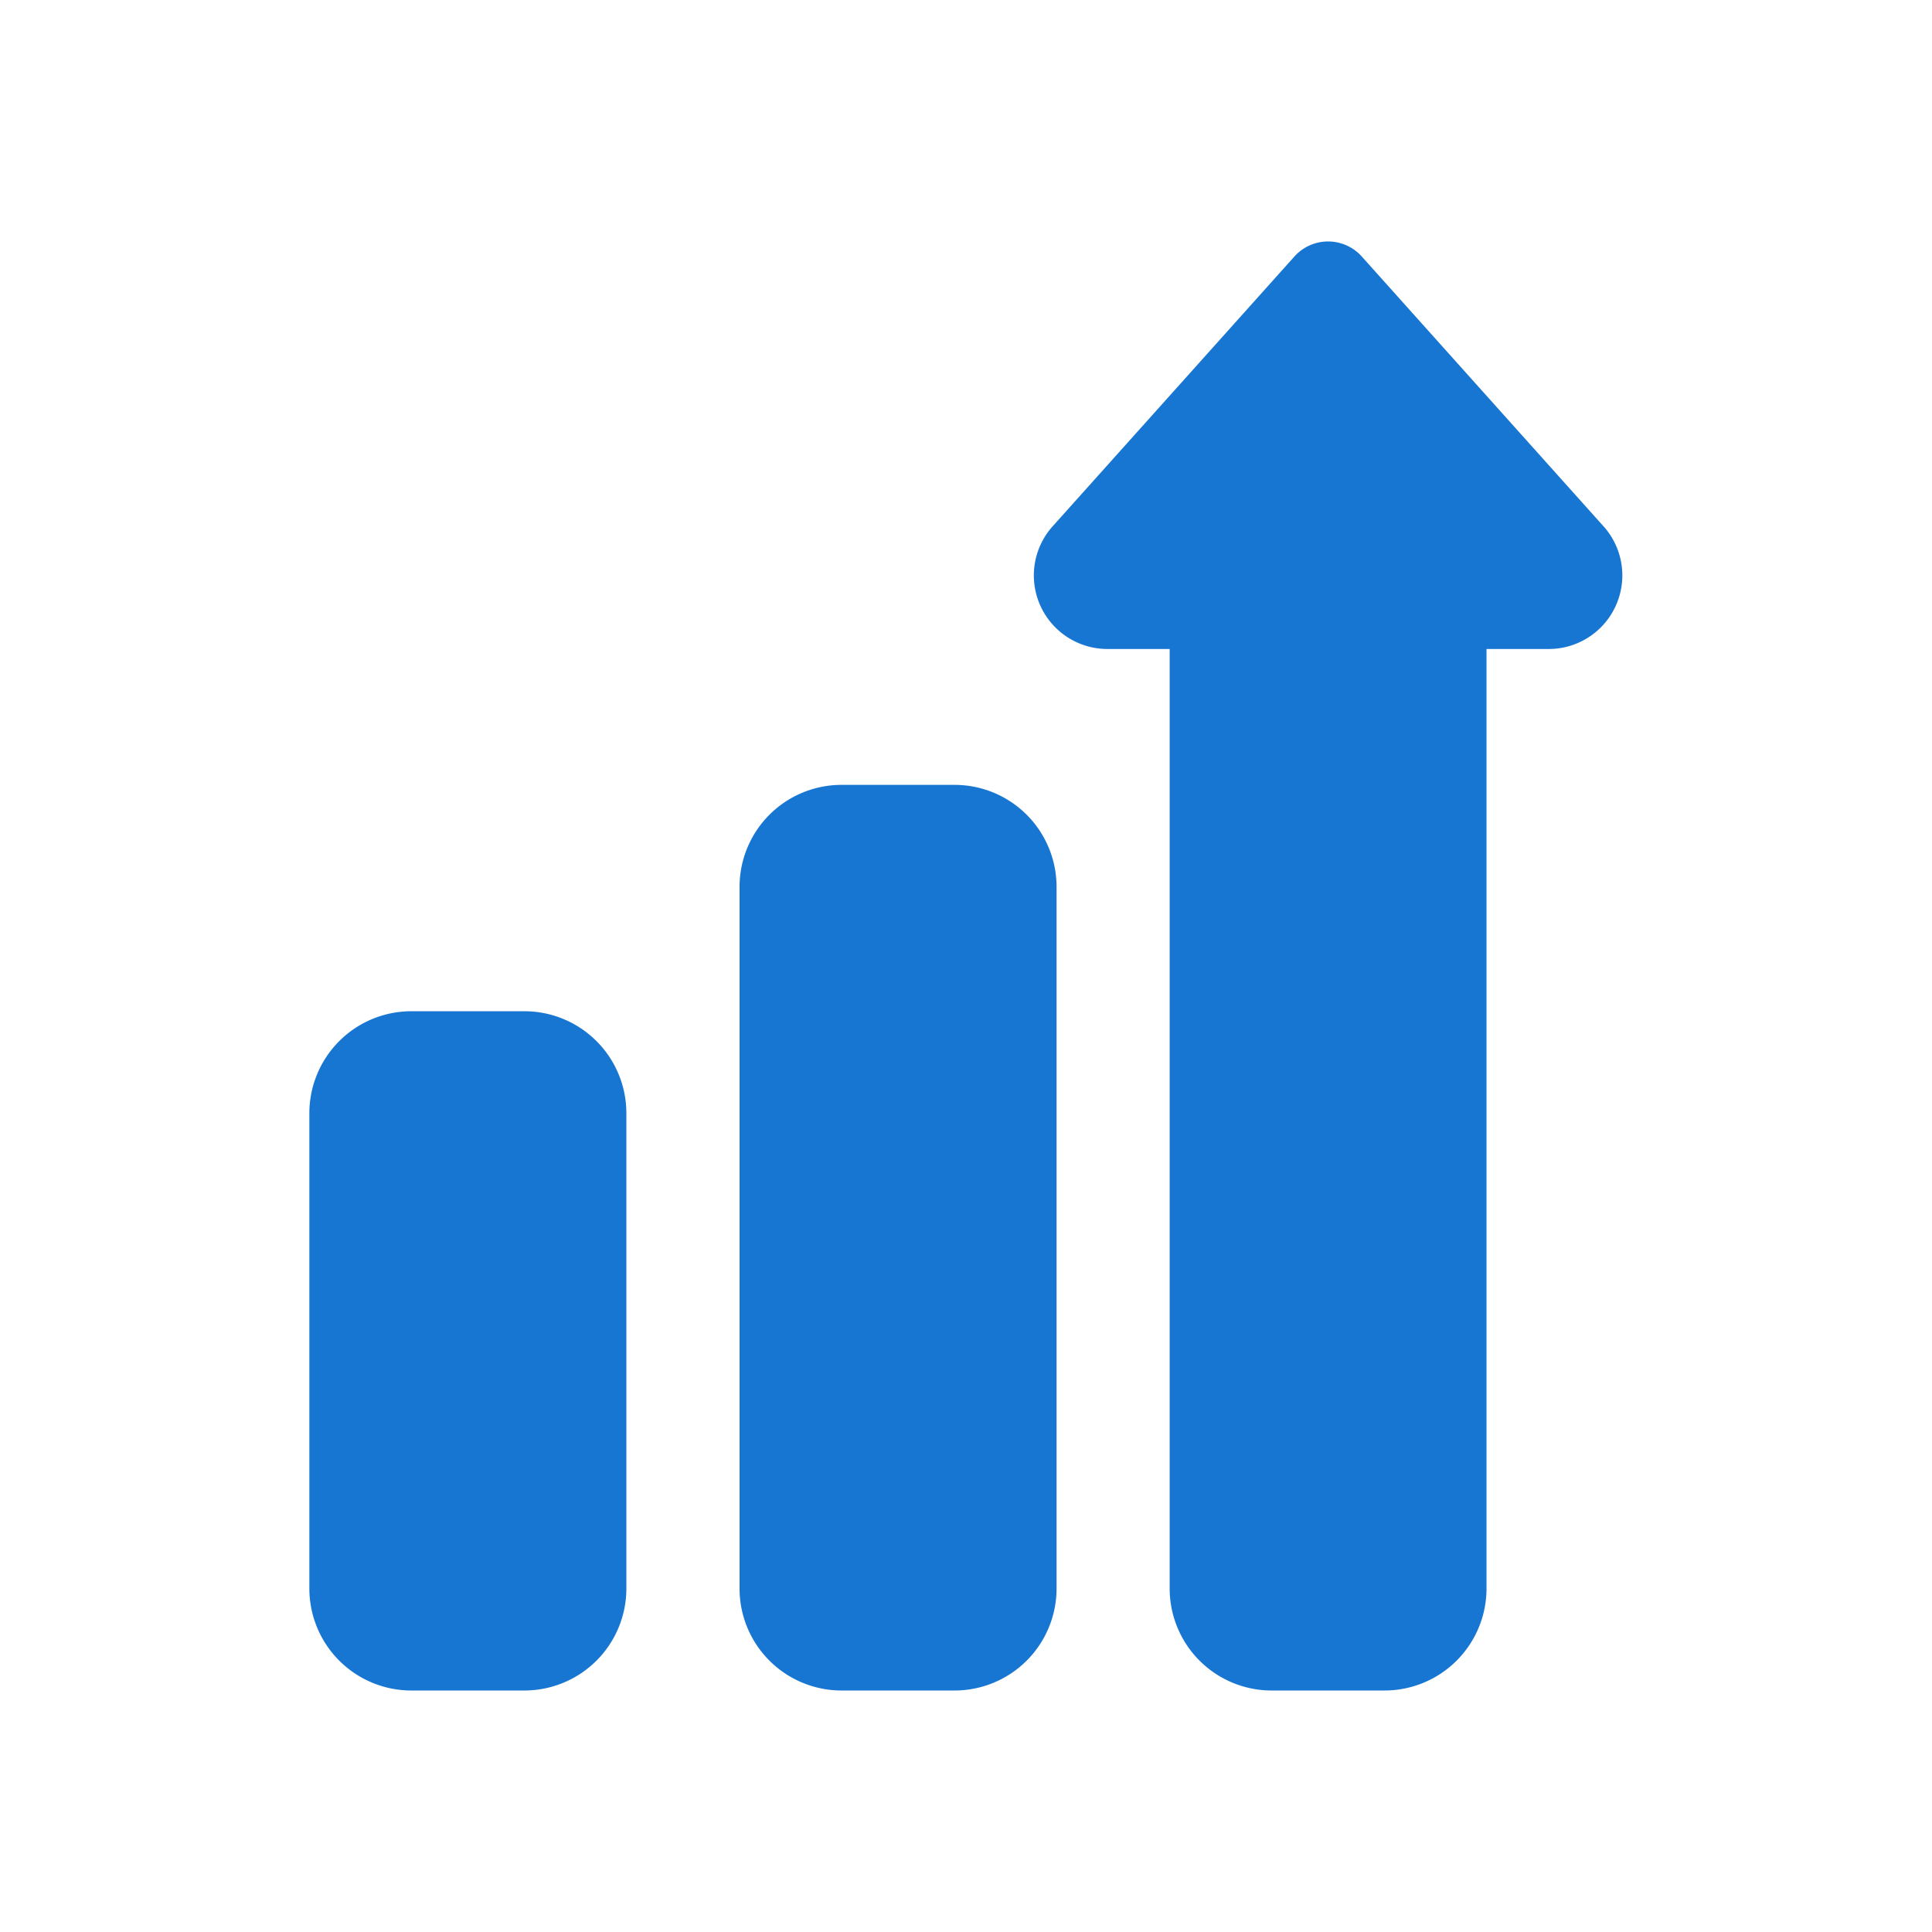 <svg xmlns="http://www.w3.org/2000/svg" width="24" height="24" viewBox="0 0 24 24">
  <g id="icon-taxation" transform="translate(-36 -263)">
    <rect id="Rectangle_25288" data-name="Rectangle 25288" width="24" height="24" transform="translate(36 263)" fill="none"/>
    <g id="graph" transform="translate(15.855 266)">
      <path id="Path_199071" data-name="Path 199071" d="M178.66,203.25h-1.406a1.267,1.267,0,0,1-1.266-1.266v-8.719A1.267,1.267,0,0,1,177.254,192h1.406a1.267,1.267,0,0,1,1.266,1.266v8.719A1.267,1.267,0,0,1,178.66,203.25Z" transform="translate(-146.656 -185.25)" fill="#1876d3"/>
      <path id="Path_199072" data-name="Path 199072" d="M26.66,280.438H25.254a1.267,1.267,0,0,1-1.266-1.266v-5.906A1.267,1.267,0,0,1,25.254,272H26.66a1.267,1.267,0,0,1,1.266,1.266v5.906A1.267,1.267,0,0,1,26.66,280.438Z" transform="translate(0 -262.438)" fill="#1876d3"/>
      <path id="Path_199073" data-name="Path 199073" d="M284.323,18h-1.406a1.267,1.267,0,0,1-1.266-1.266V5.062h-.773a.914.914,0,0,1-.694-1.509l.008-.009L283.2.187a.562.562,0,0,1,.838,0l3.008,3.357.008.009a.914.914,0,0,1-.694,1.509h-.773V16.734A1.267,1.267,0,0,1,284.323,18Z" transform="translate(-246.976 0)" fill="#1876d3"/>
    </g>
  </g>
</svg>
